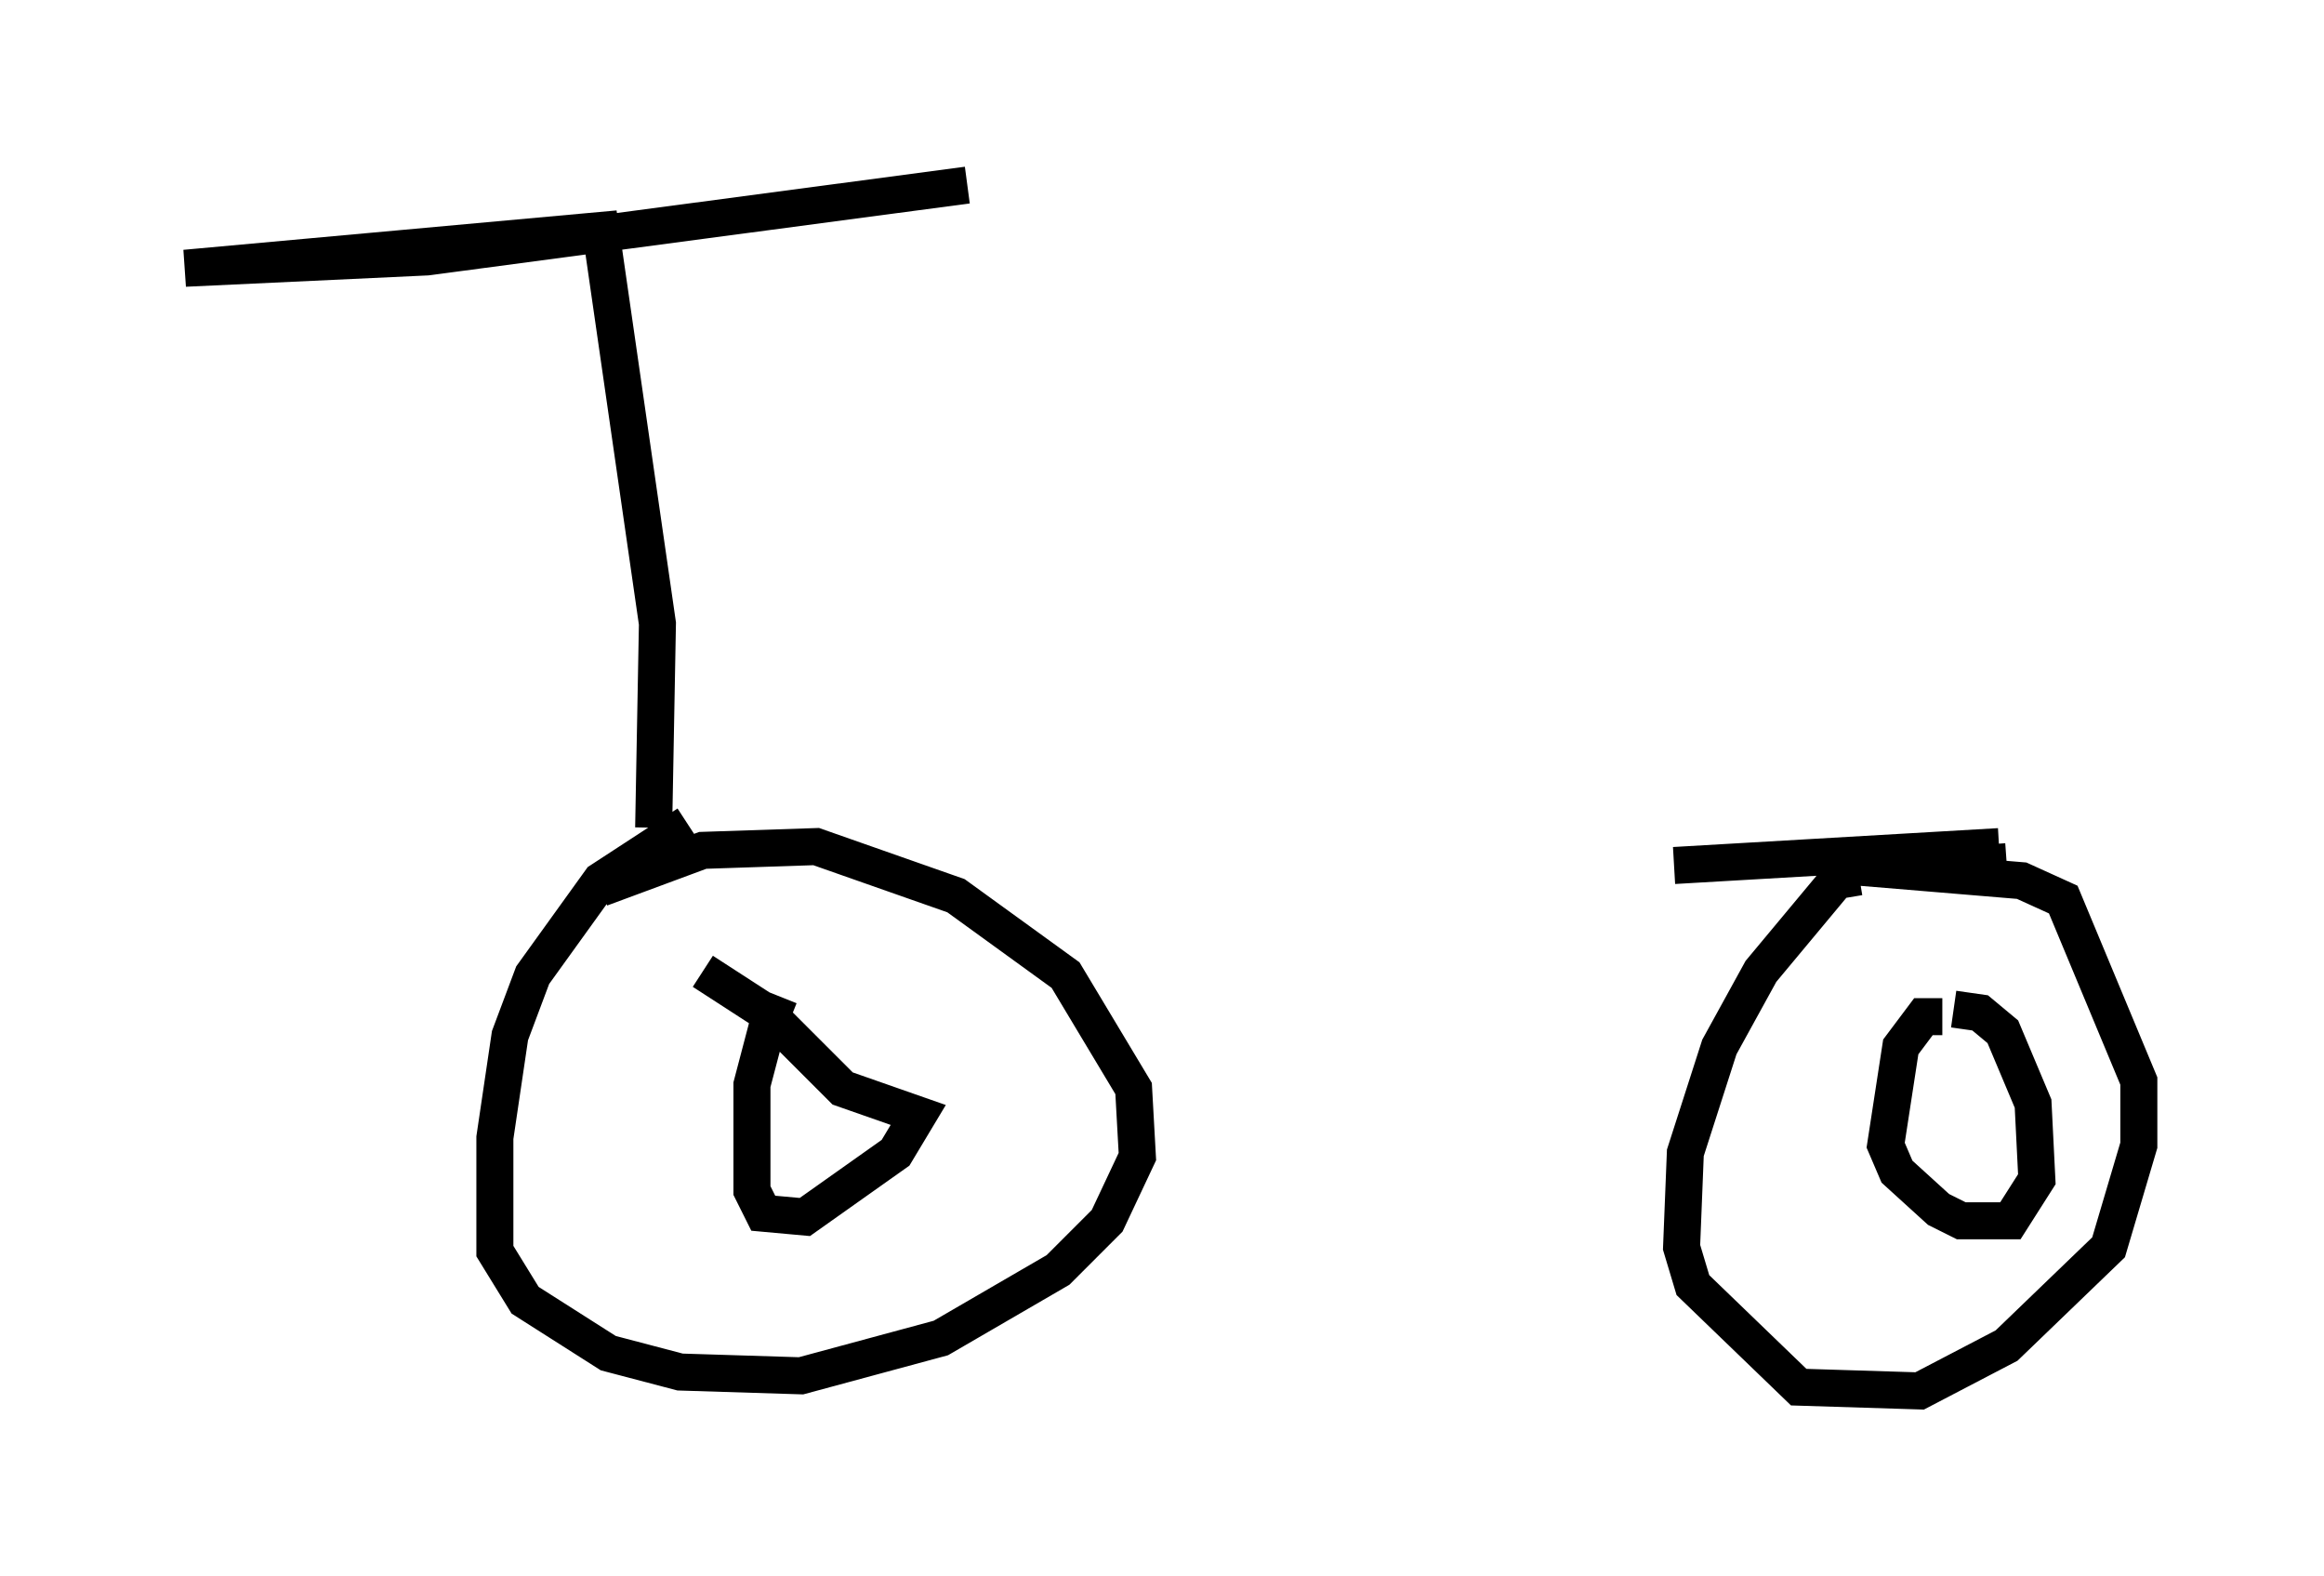 <?xml version="1.0" encoding="utf-8" ?>
<svg baseProfile="full" height="42.565" version="1.1" width="62.778" xmlns="http://www.w3.org/2000/svg" xmlns:ev="http://www.w3.org/2001/xml-events" xmlns:xlink="http://www.w3.org/1999/xlink"><defs /><rect fill="white" height="42.565" width="62.778" x="0" y="0" /><path d="M17.148, 23.069 m28.073, 0.306 l8.779, -0.51 m-3.777, 0.817 l-0.613, 0.102 -2.042, 2.45 l-1.123, 2.042 -0.919, 2.858 l-0.102, 2.552 0.306, 1.021 l2.858, 2.756 3.267, 0.102 l2.348, -1.225 2.756, -2.654 l0.817, -2.756 0.0, -1.735 l-2.042, -4.9 -1.123, -0.51 l-4.9, -0.408 m-31.136, -1.123 l-2.348, 1.531 -1.838, 2.552 l-0.613, 1.633 -0.408, 2.756 l0.0, 3.063 0.817, 1.327 l2.246, 1.429 1.94, 0.51 l3.267, 0.102 3.777, -1.021 l3.165, -1.838 1.327, -1.327 l0.817, -1.735 -0.102, -1.838 l-1.838, -3.063 -2.96, -2.144 l-3.777, -1.327 -3.063, 0.102 l-2.756, 1.021 m1.429, -1.633 l0.102, -5.513 -1.531, -10.617 l-11.229, 1.021 6.533, -0.306 l14.598, -1.94 m26.644, 18.375 l1.429, -0.102 m-1.735, 4.185 l-0.51, 0.0 -0.613, 0.817 l-0.408, 2.654 0.306, 0.715 l1.123, 1.021 0.613, 0.306 l1.327, 0.0 0.715, -1.123 l-0.102, -2.042 -0.817, -1.94 l-0.613, -0.51 -0.715, -0.102 m-31.442, 0.306 l-0.51, -0.204 -0.51, 1.94 l0.0, 2.858 0.306, 0.613 l1.123, 0.102 2.45, -1.735 l0.613, -1.021 -2.042, -0.715 l-2.042, -2.042 -1.735, -1.123 " fill="none" stroke="black" stroke-width="1" /></svg>